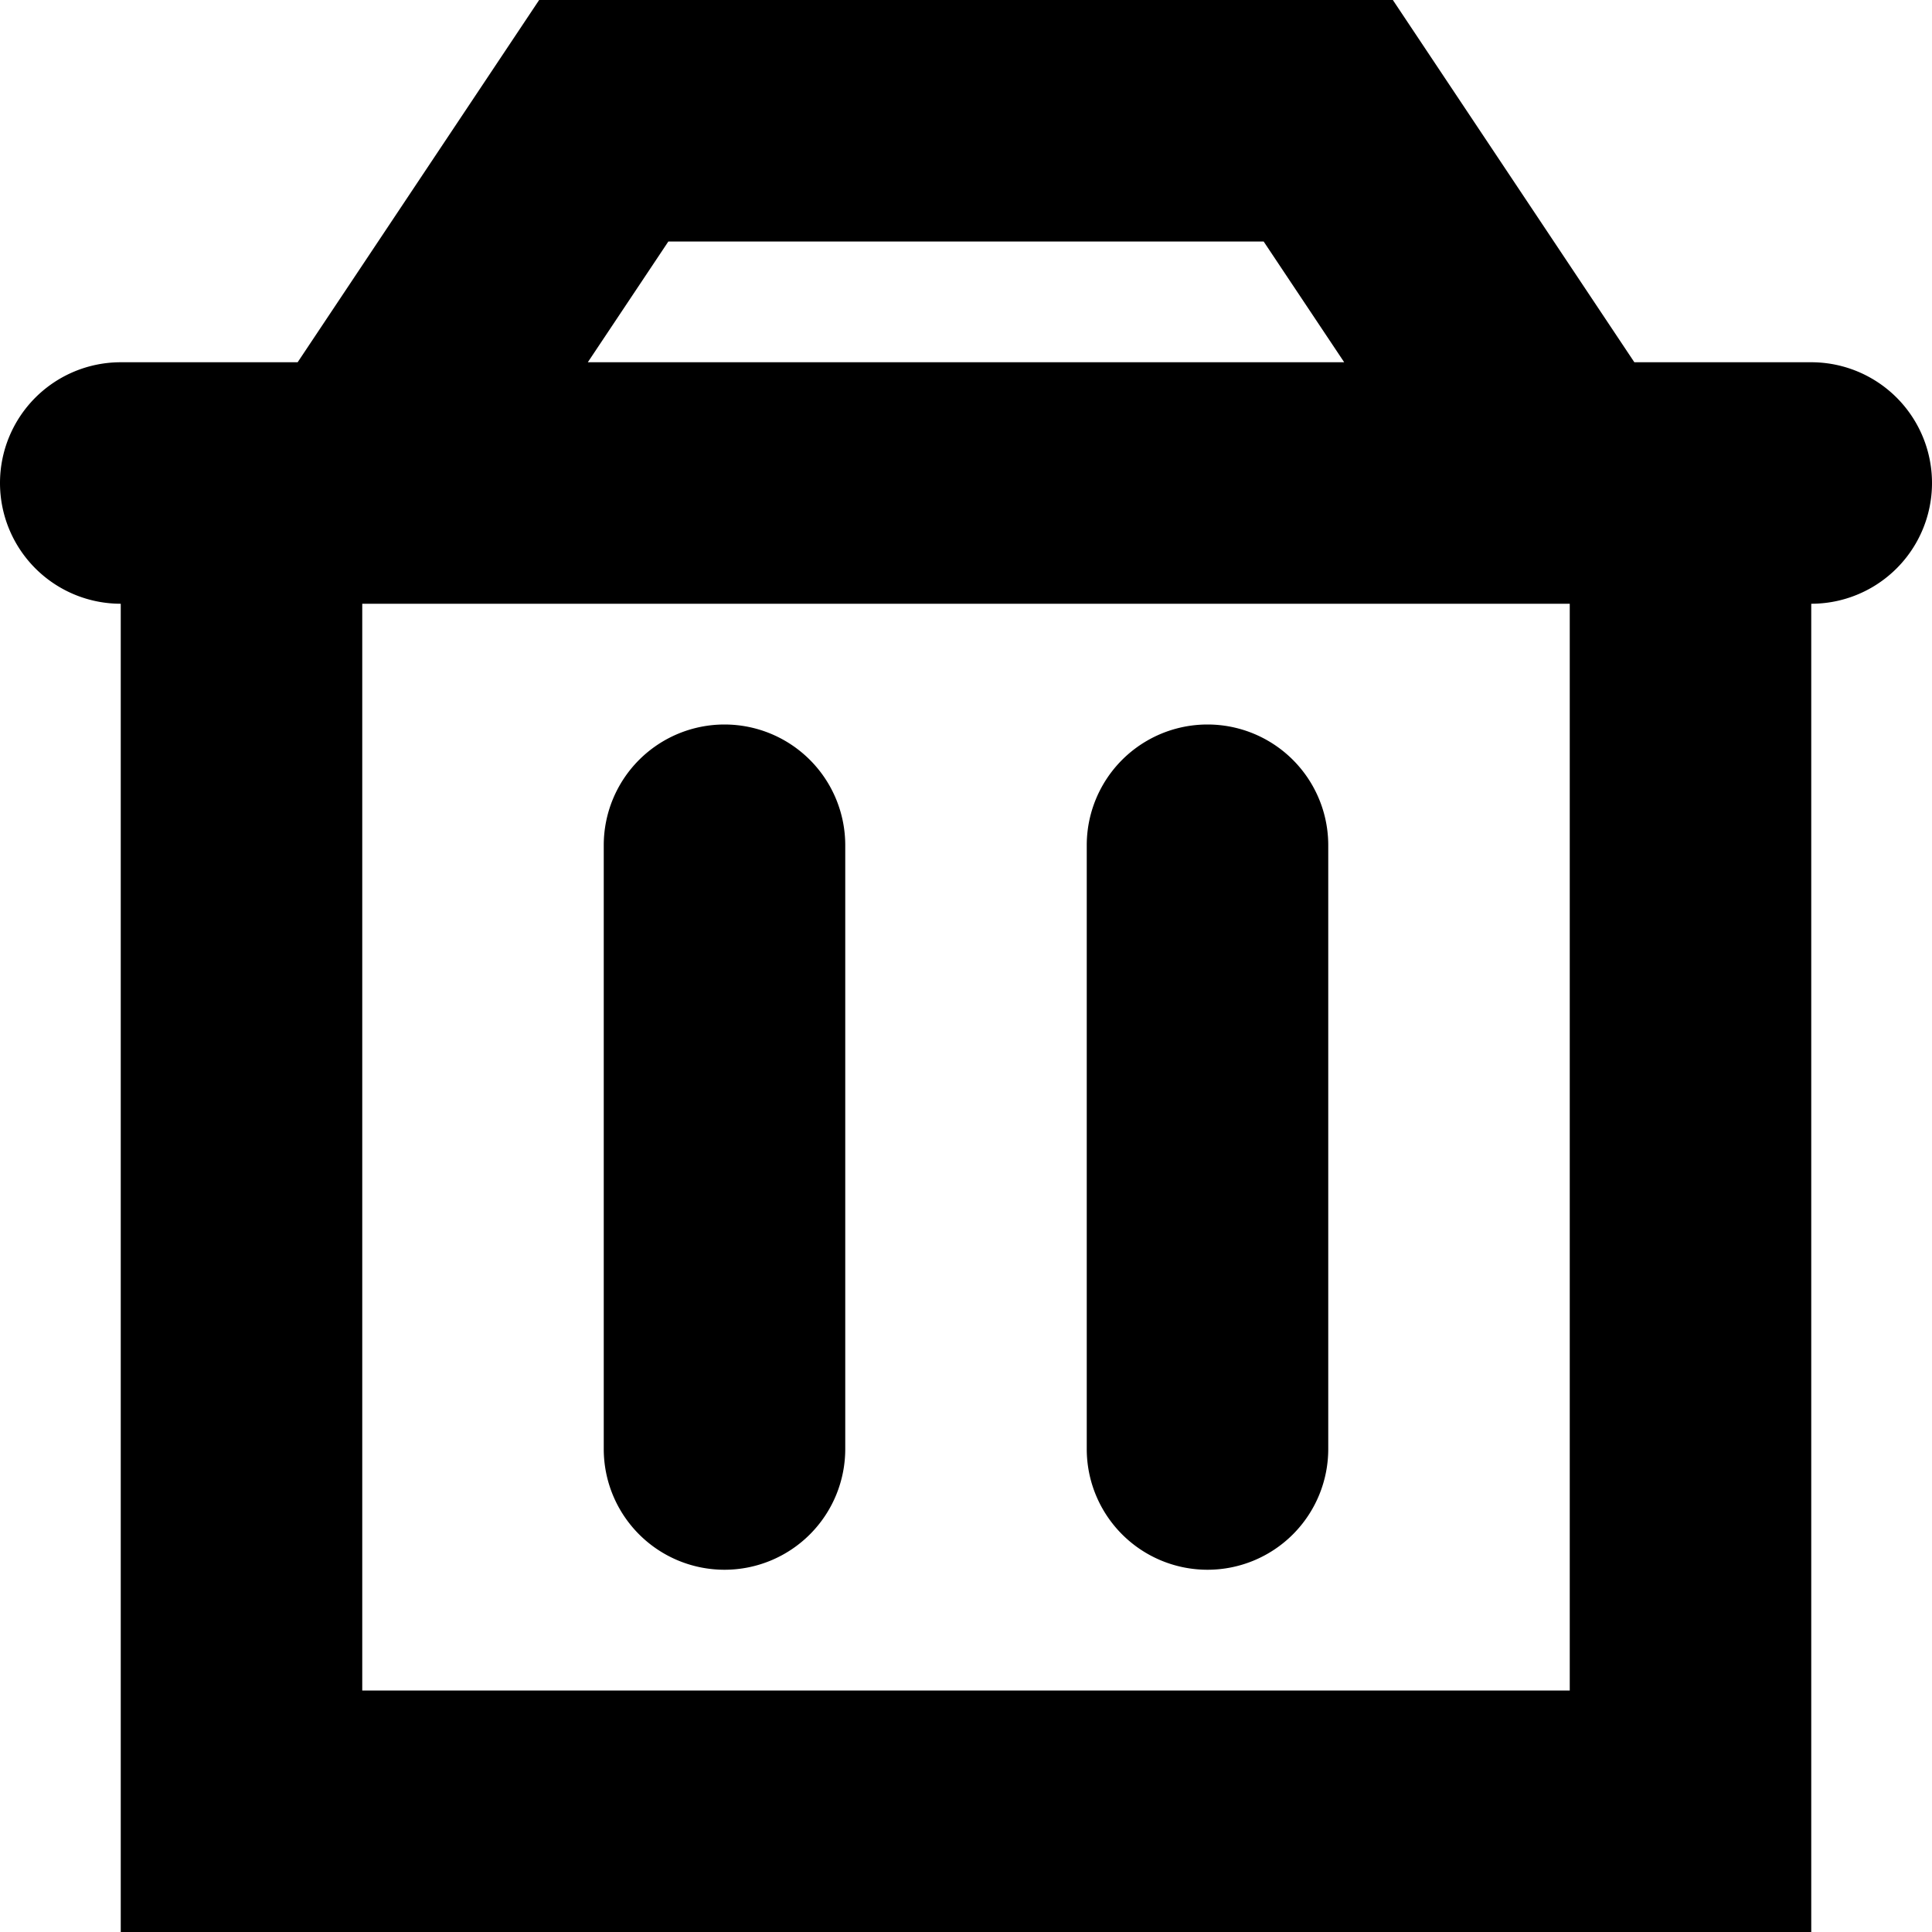 <svg xmlns="http://www.w3.org/2000/svg" width="16" height="16" viewBox="0 0 16 16">
  <g id="Group_9652" data-name="Group 9652" transform="translate(7 -361)">
    <path id="Path_60599" data-name="Path 60599" d="M8,364H6.535l-2-3h-7.07l-2,3H-6a1,1,0,0,0-1,1,1,1,0,0,0,1,1v11H8V366a1,1,0,0,0,0-2Zm-9.465-1h4.93l.667,1H-2.132ZM6,375H-4v-9H6Z"/>
    <path id="Path_60600" data-name="Path 60600" d="M-1,374a1,1,0,0,0,1-1v-5a1,1,0,0,0-1-1,1,1,0,0,0-1,1v5A1,1,0,0,0-1,374Z"/>
    <path id="Path_60601" data-name="Path 60601" d="M3,374a1,1,0,0,0,1-1v-5a1,1,0,0,0-2,0v5A1,1,0,0,0,3,374Z"/>
  </g>
</svg>
